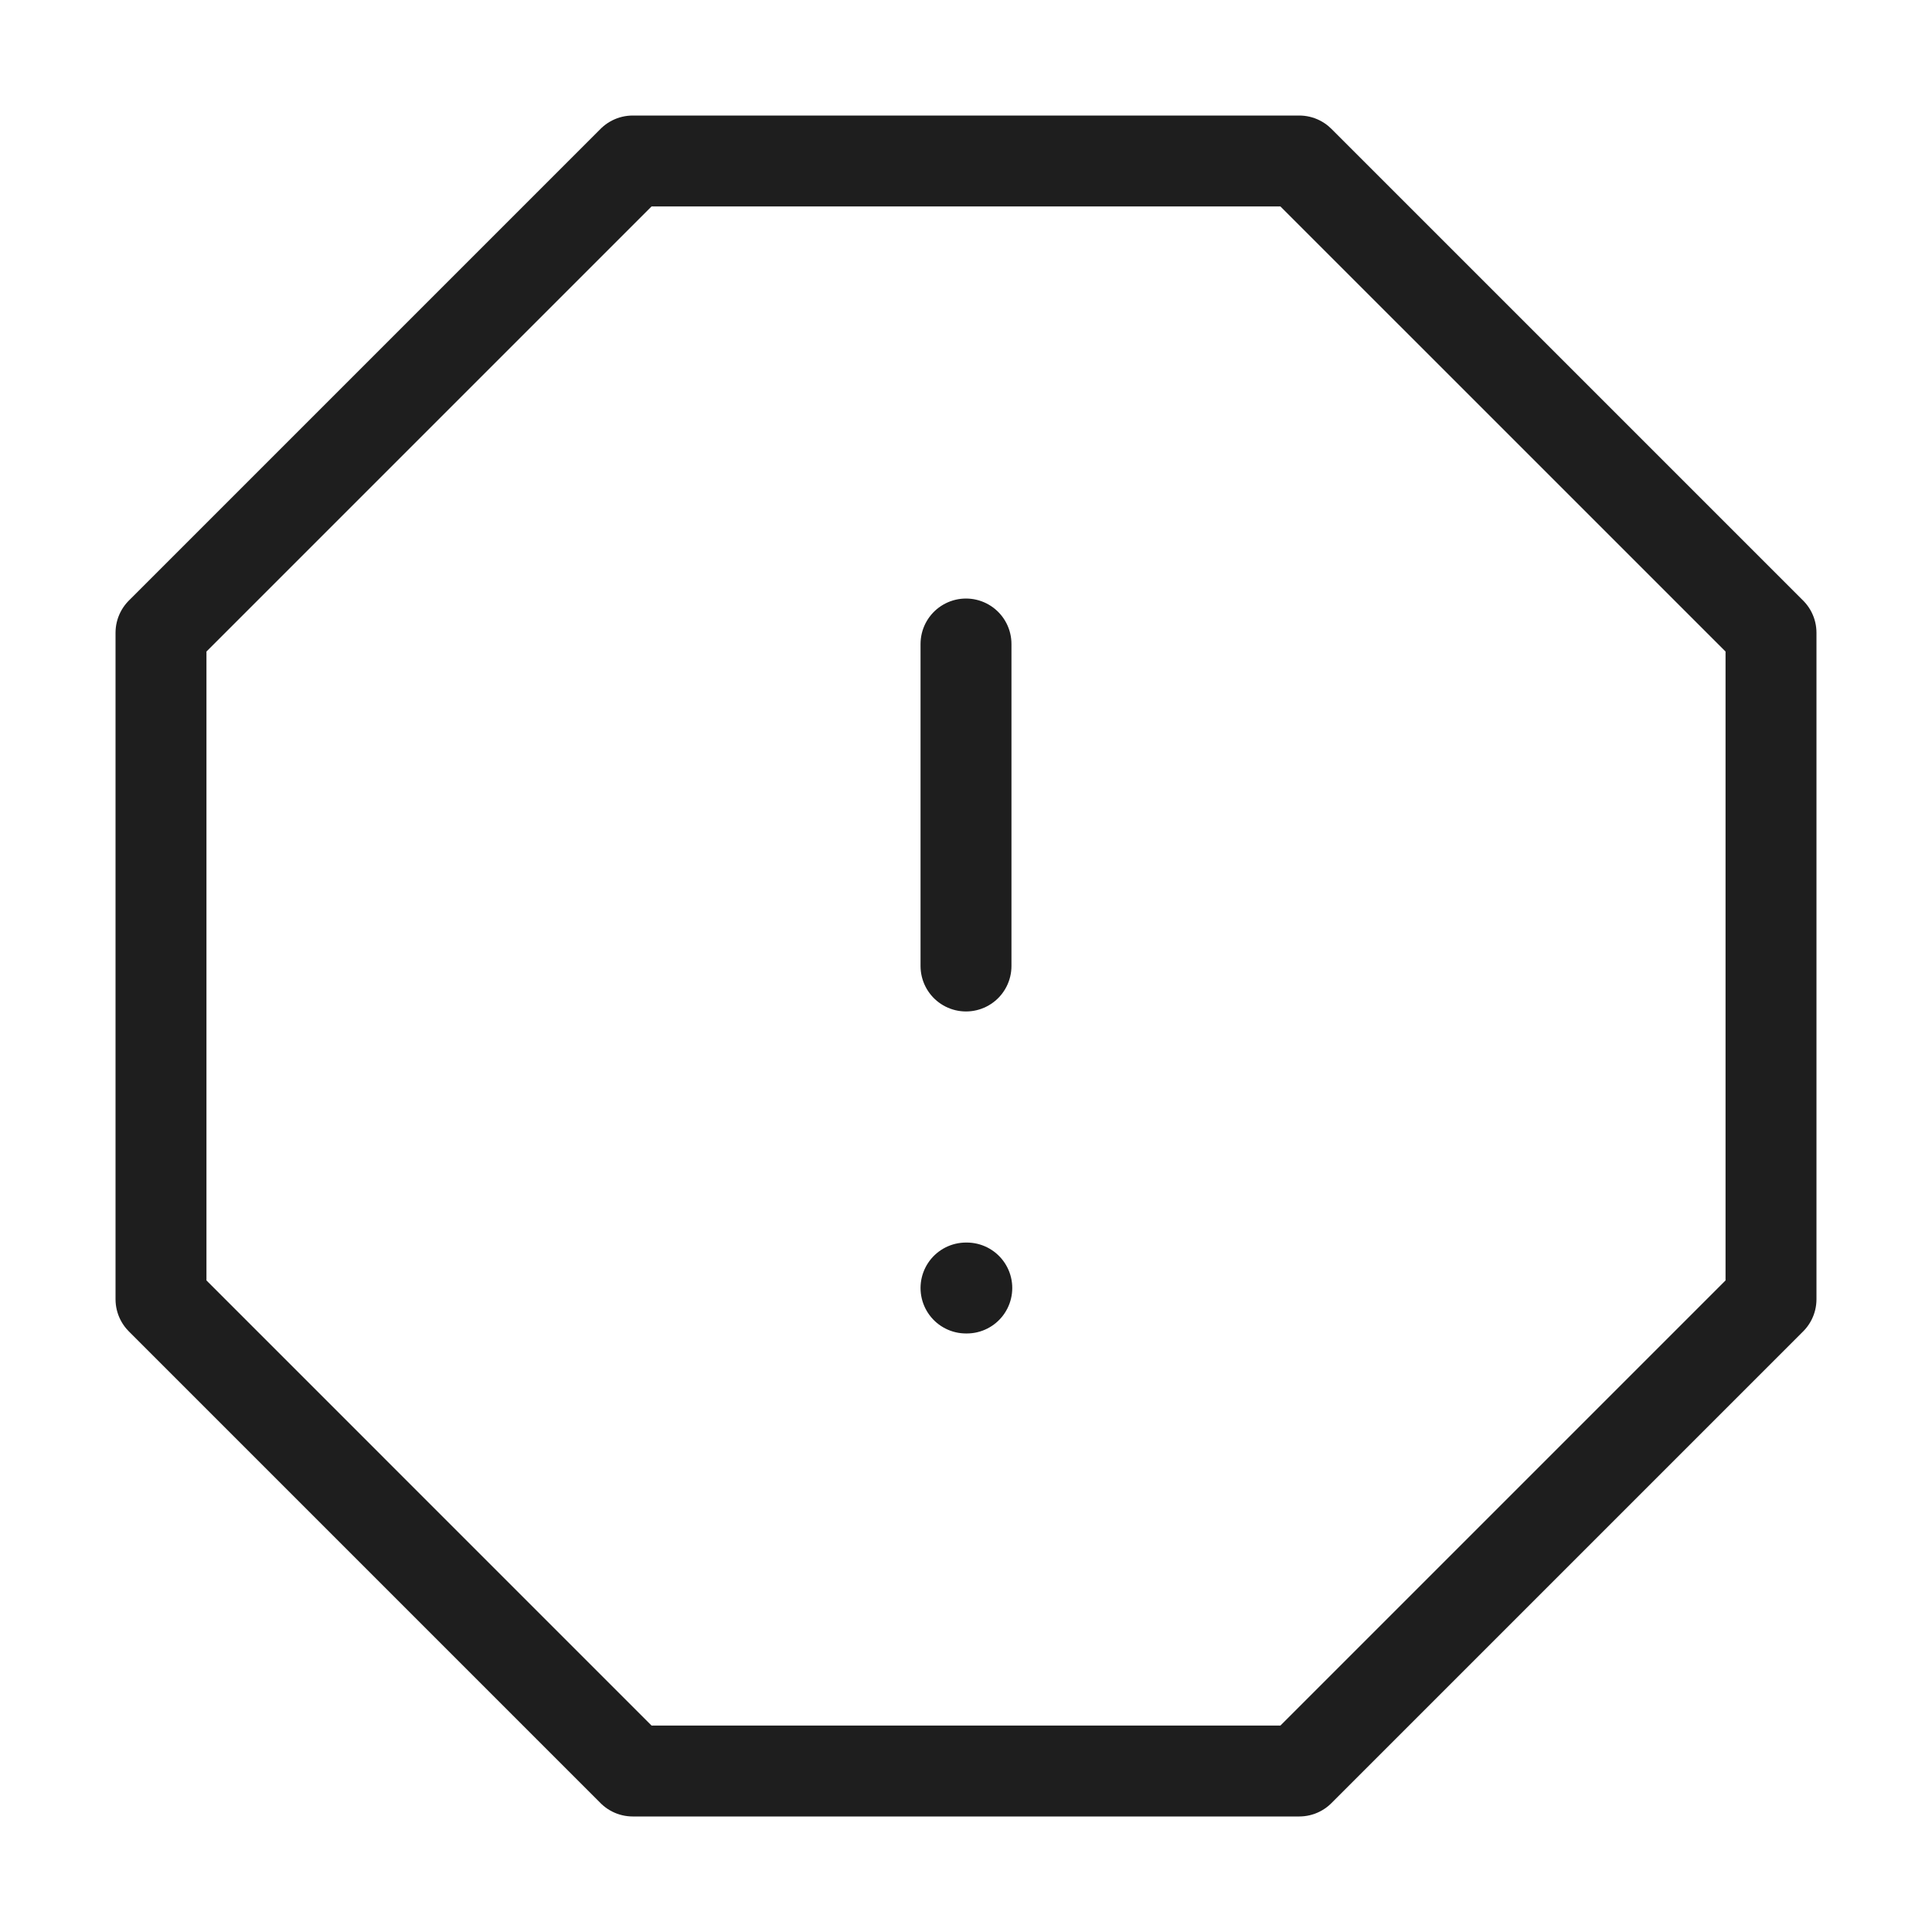 <svg width="85" height="85" fill="none" xmlns="http://www.w3.org/2000/svg"><path fill="#fff" d="M0 0h85v85H0z"/><path d="M42.5 28.333V42.5m0 14.167h.035M27.837 7.083h29.325l20.755 20.754v29.325L57.162 77.917H27.837L7.083 57.162V27.837L27.837 7.083Z" stroke="#1E1E1E" stroke-width="4" stroke-linecap="round" stroke-linejoin="round"/></svg>